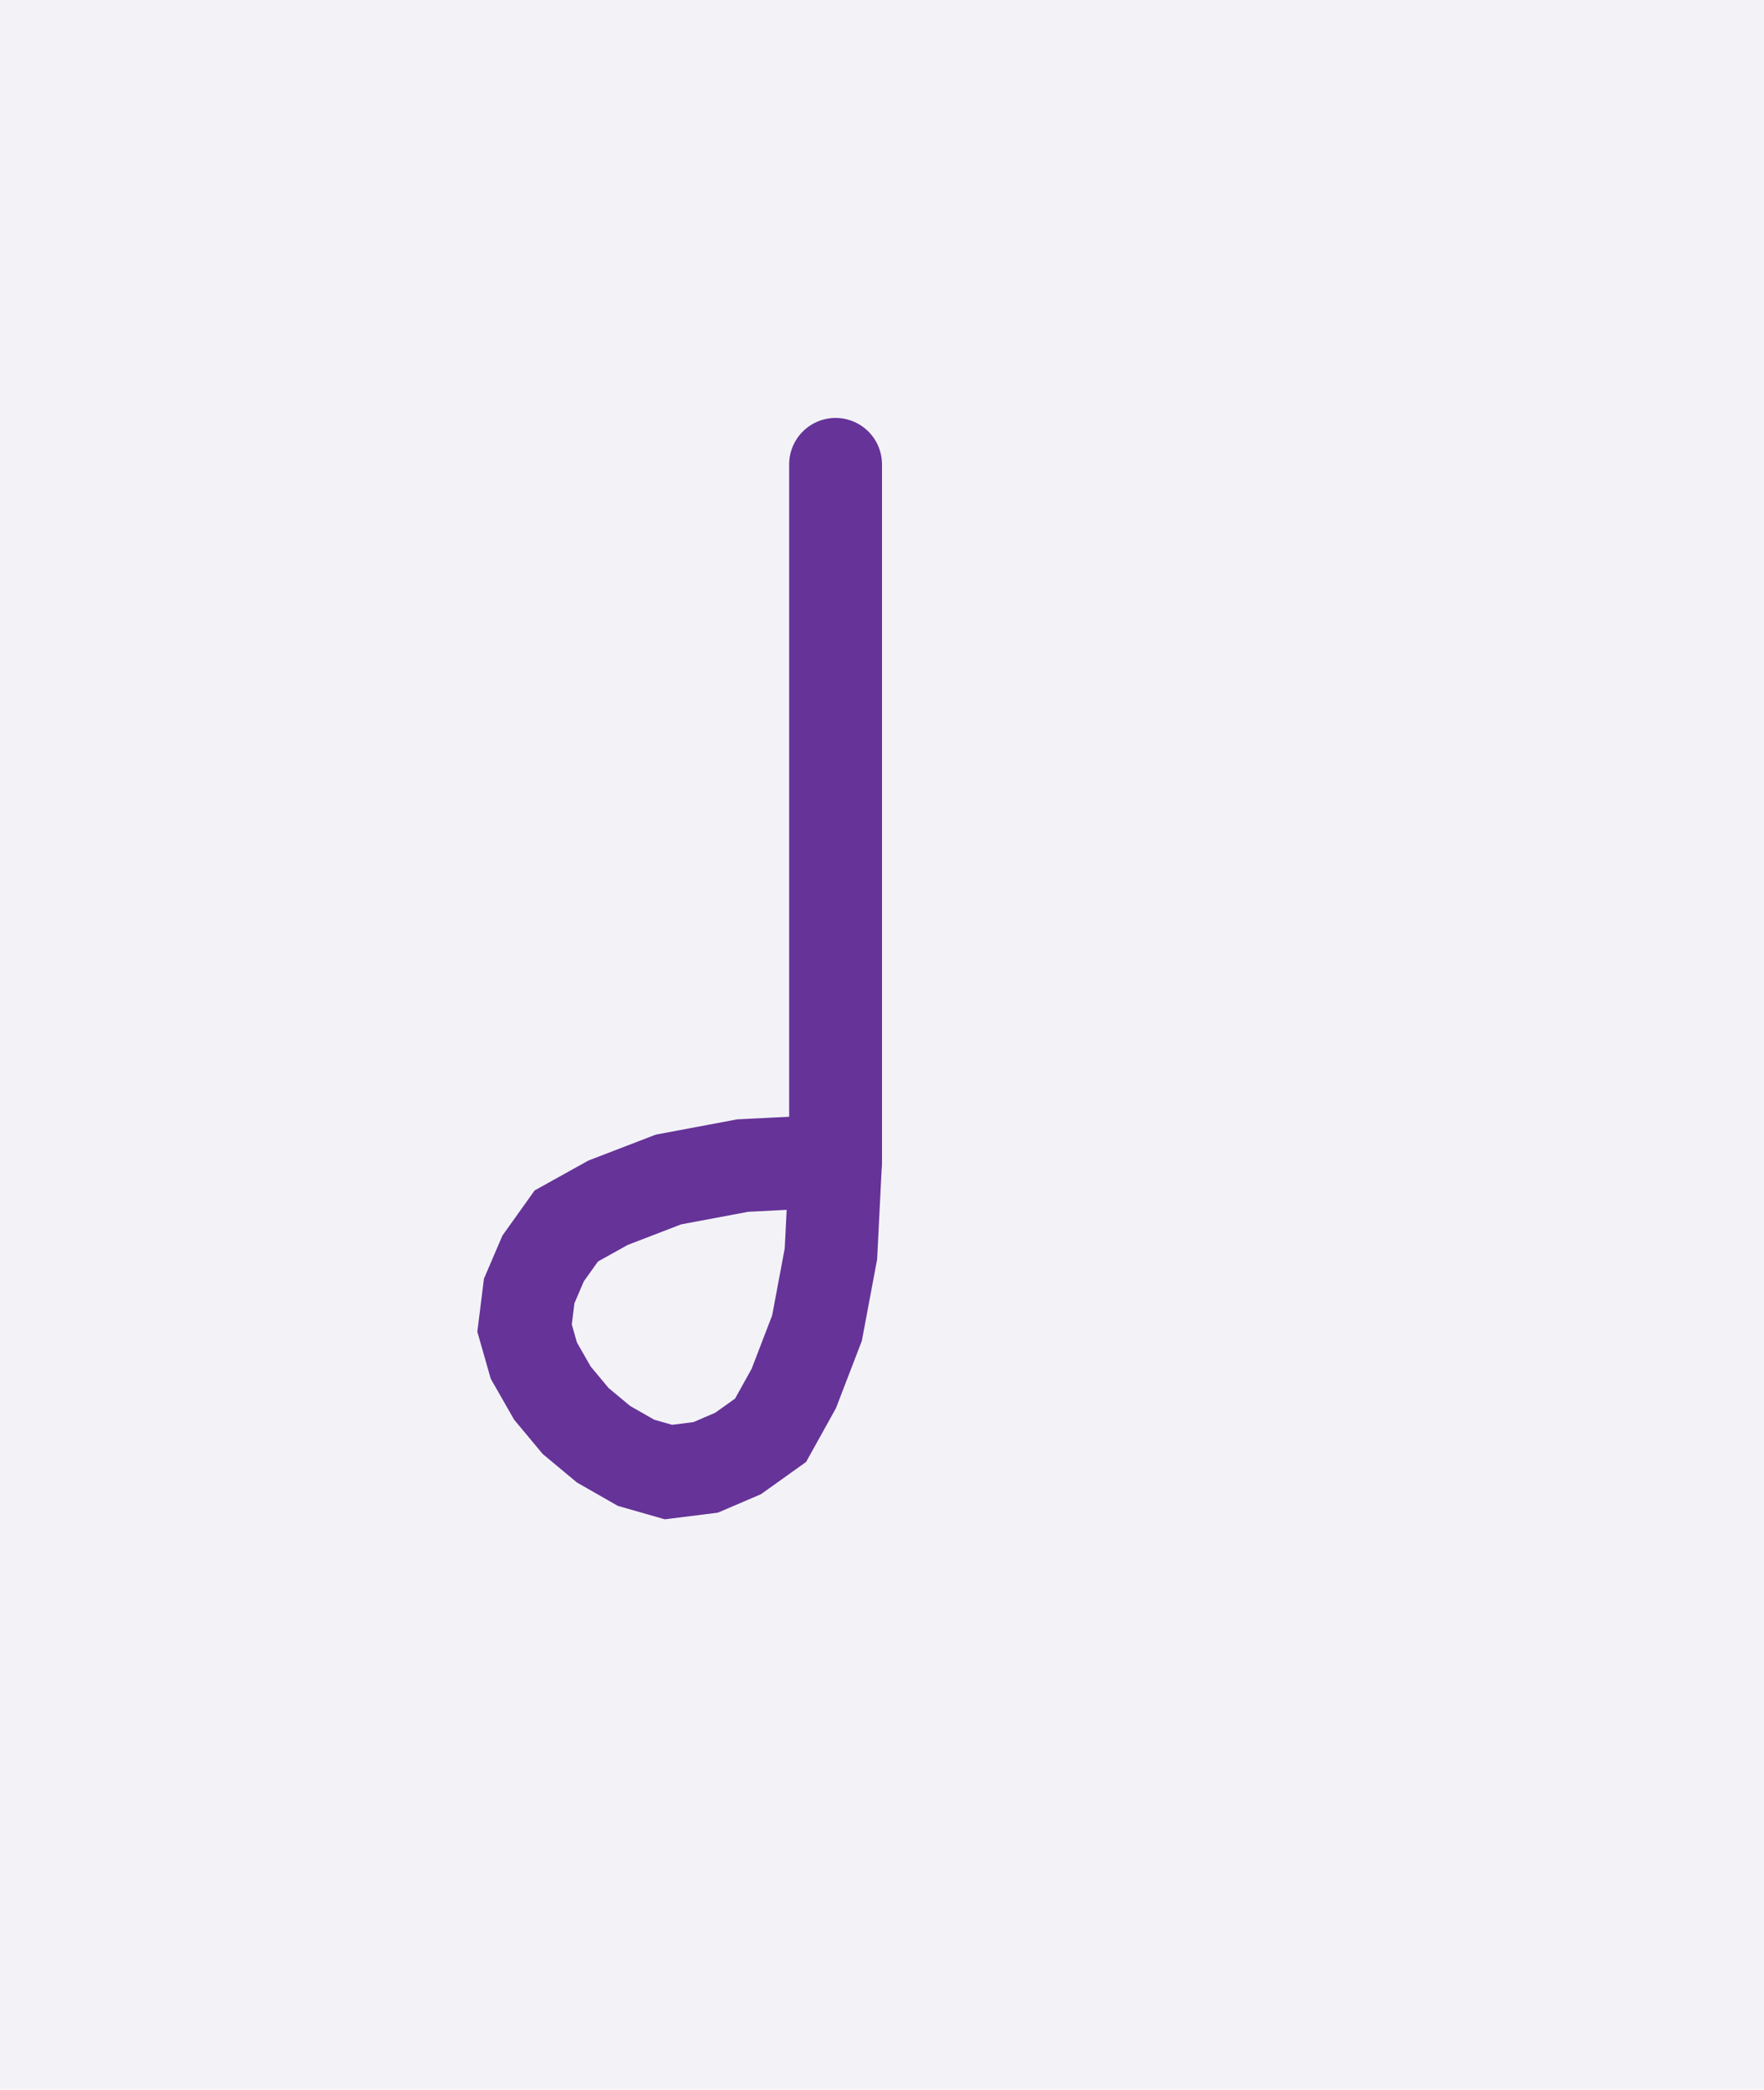 <svg xmlns="http://www.w3.org/2000/svg" width="38.0" height="45.0" style="fill:none; stroke-linecap:round;">
    <rect width="100%" height="100%" fill="#F3F3F7" />
<path stroke="#663399" stroke-width="2" d="M 20,50" />
<path stroke="#663399" stroke-width="2" d="M 18,10 18,25" />
<path stroke="#663399" stroke-width="2" d="M 18,25 17.9,27 17.6,28.6 17.1,29.9 16.6,30.8 15.9,31.3 15.2,31.6 14.4,31.7 13.7,31.5 13,31.1 12.4,30.6 11.9,30 11.5,29.3 11.3,28.6 11.4,27.8 11.7,27.1 12.2,26.4 13.1,25.9 14.4,25.4 16,25.1 18,25" />
</svg>